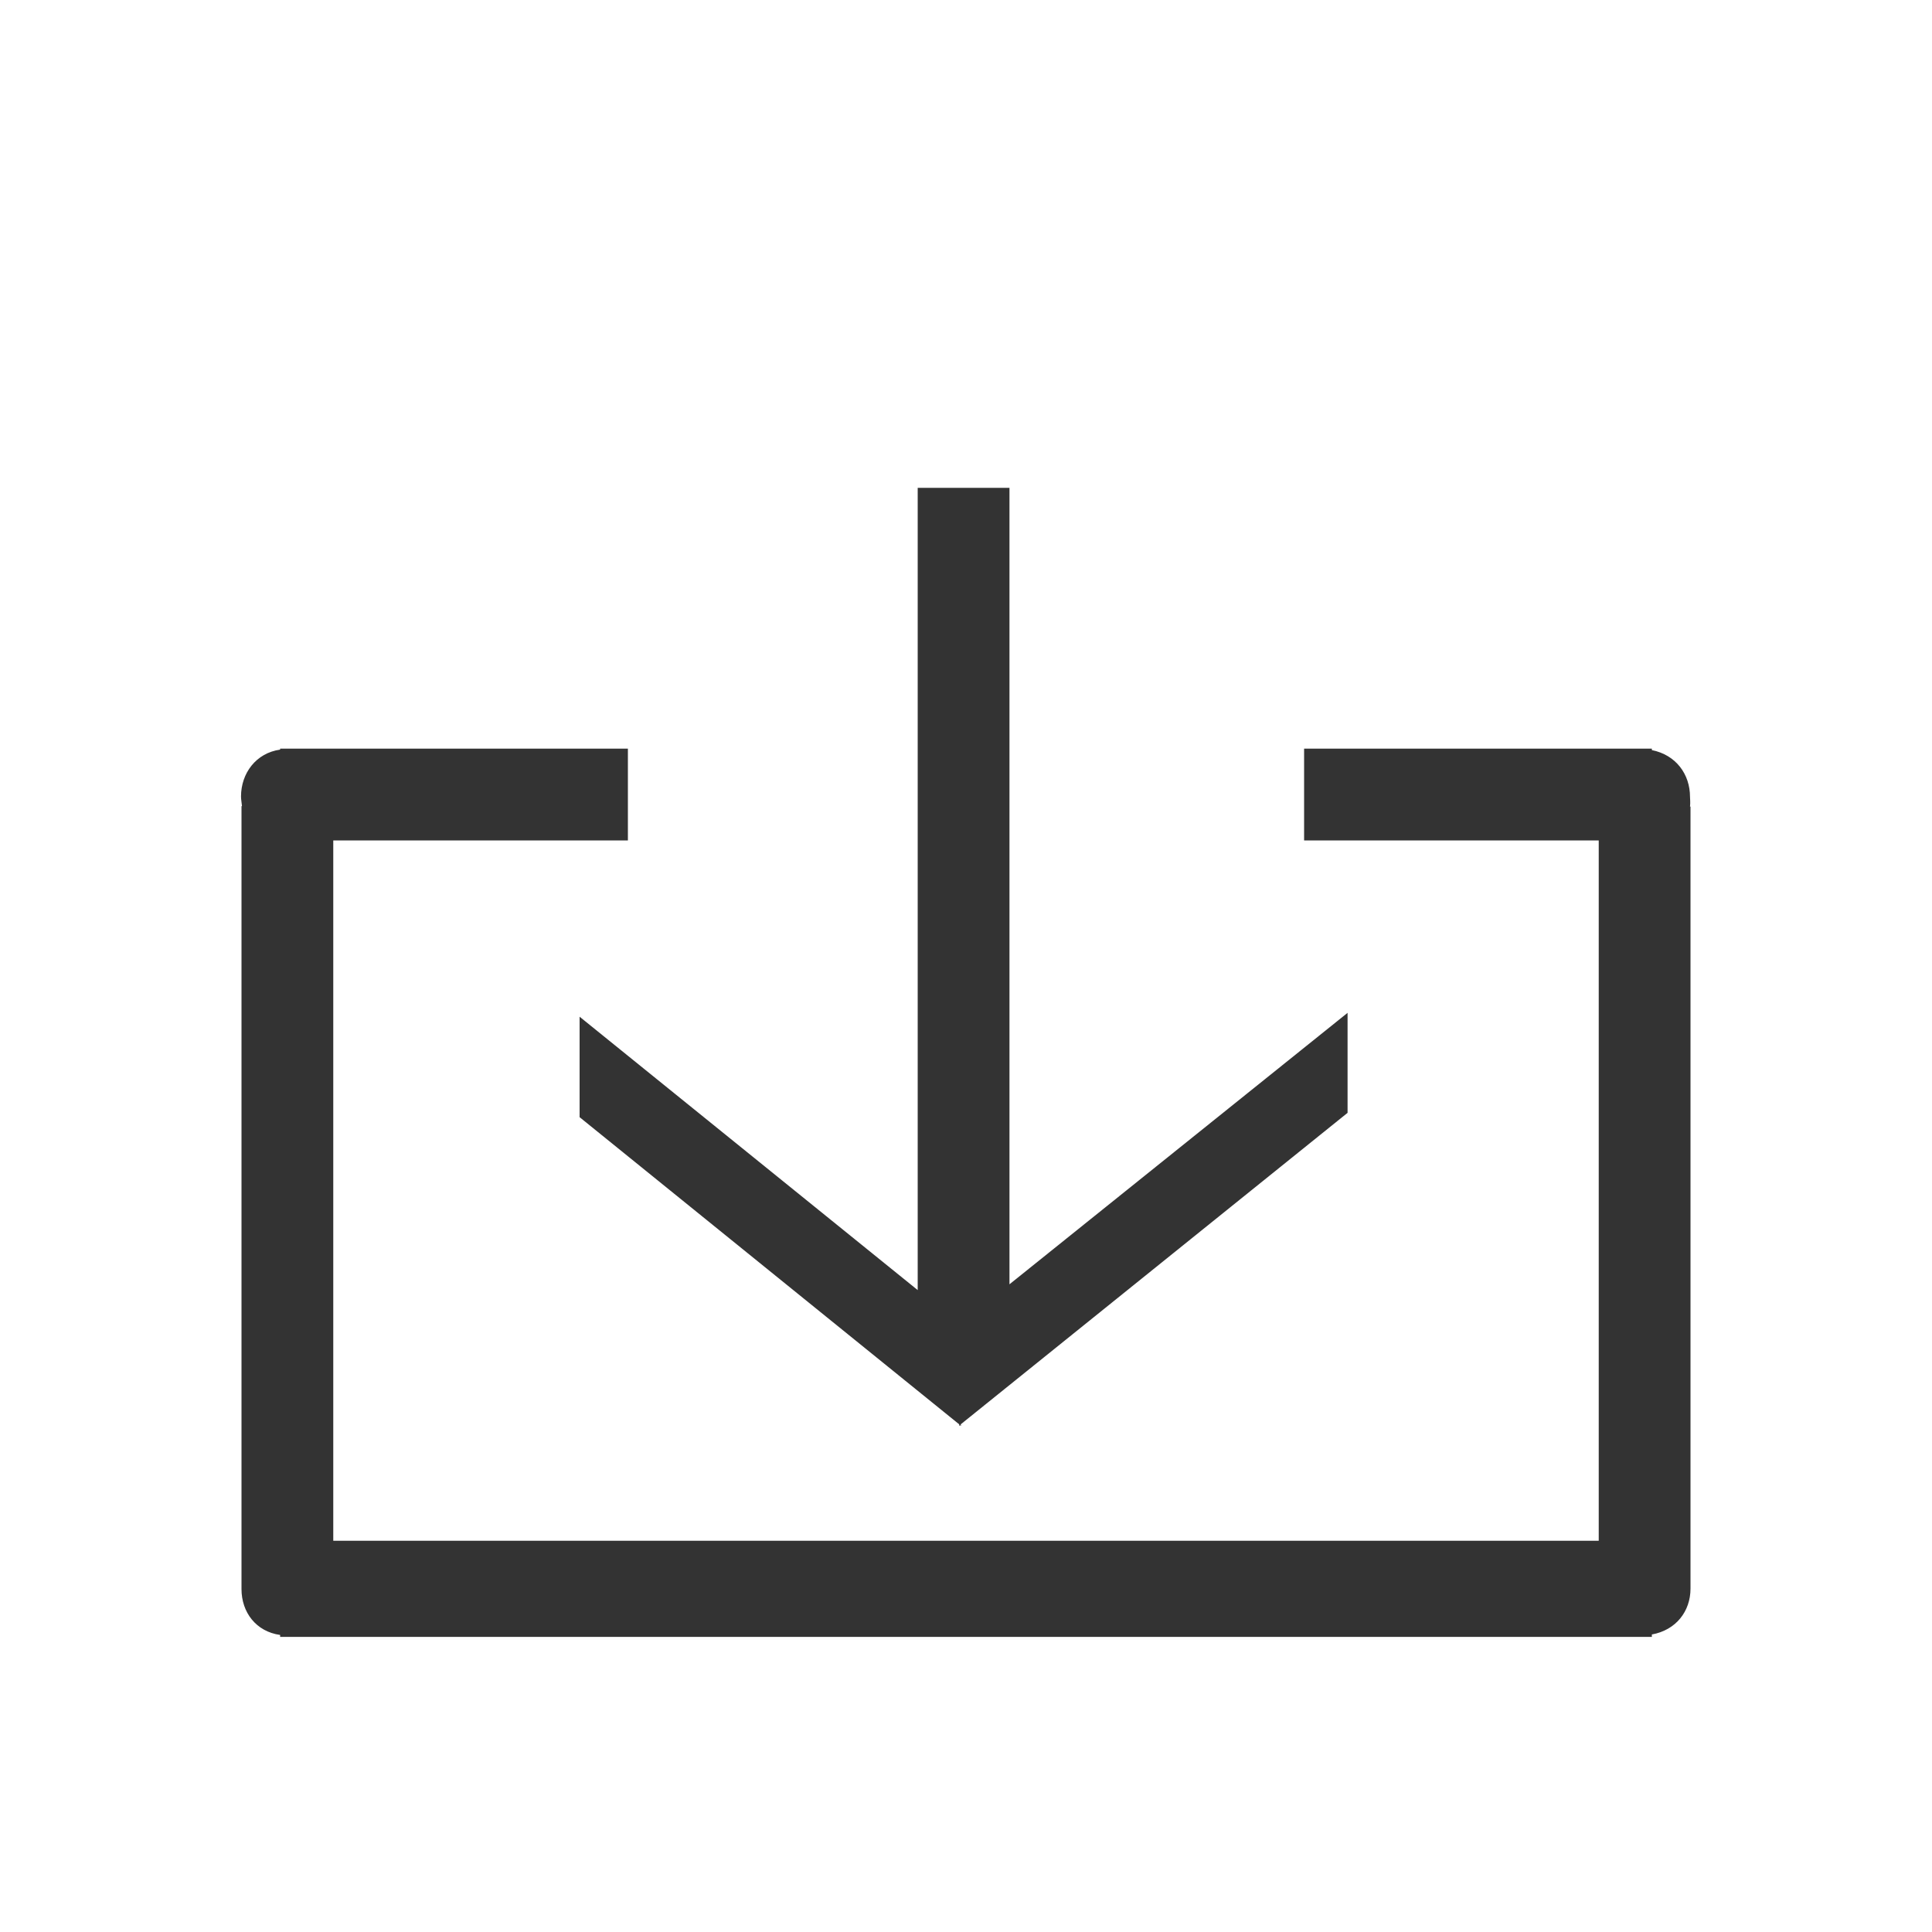 <svg xmlns="http://www.w3.org/2000/svg" width="400" height="400" viewBox="0 0 400 400"><path fill="#333" d="M349.9 165c0-4.7-2.9-8.7-7.9-9.7v-.3h-72v19h61v145H69V174h61v-19H58v.2c-5 .7-8.1 4.9-8.1 9.7 0 .6.1 1 .2 2H50V329c0 4.8 3 8.8 8 9.5v.4h284v-.5c5-.9 8-4.8 8-9.5V167h-.1c.1-1 0-1.4 0-2z"/><path fill="#333" d="M120 210.5v20.8l78.6 63.6v.3l.2-.1.2.1-.1-.3 80.1-64.5v-20.7l-70 56.2V101h-19v166.1z"/></svg>